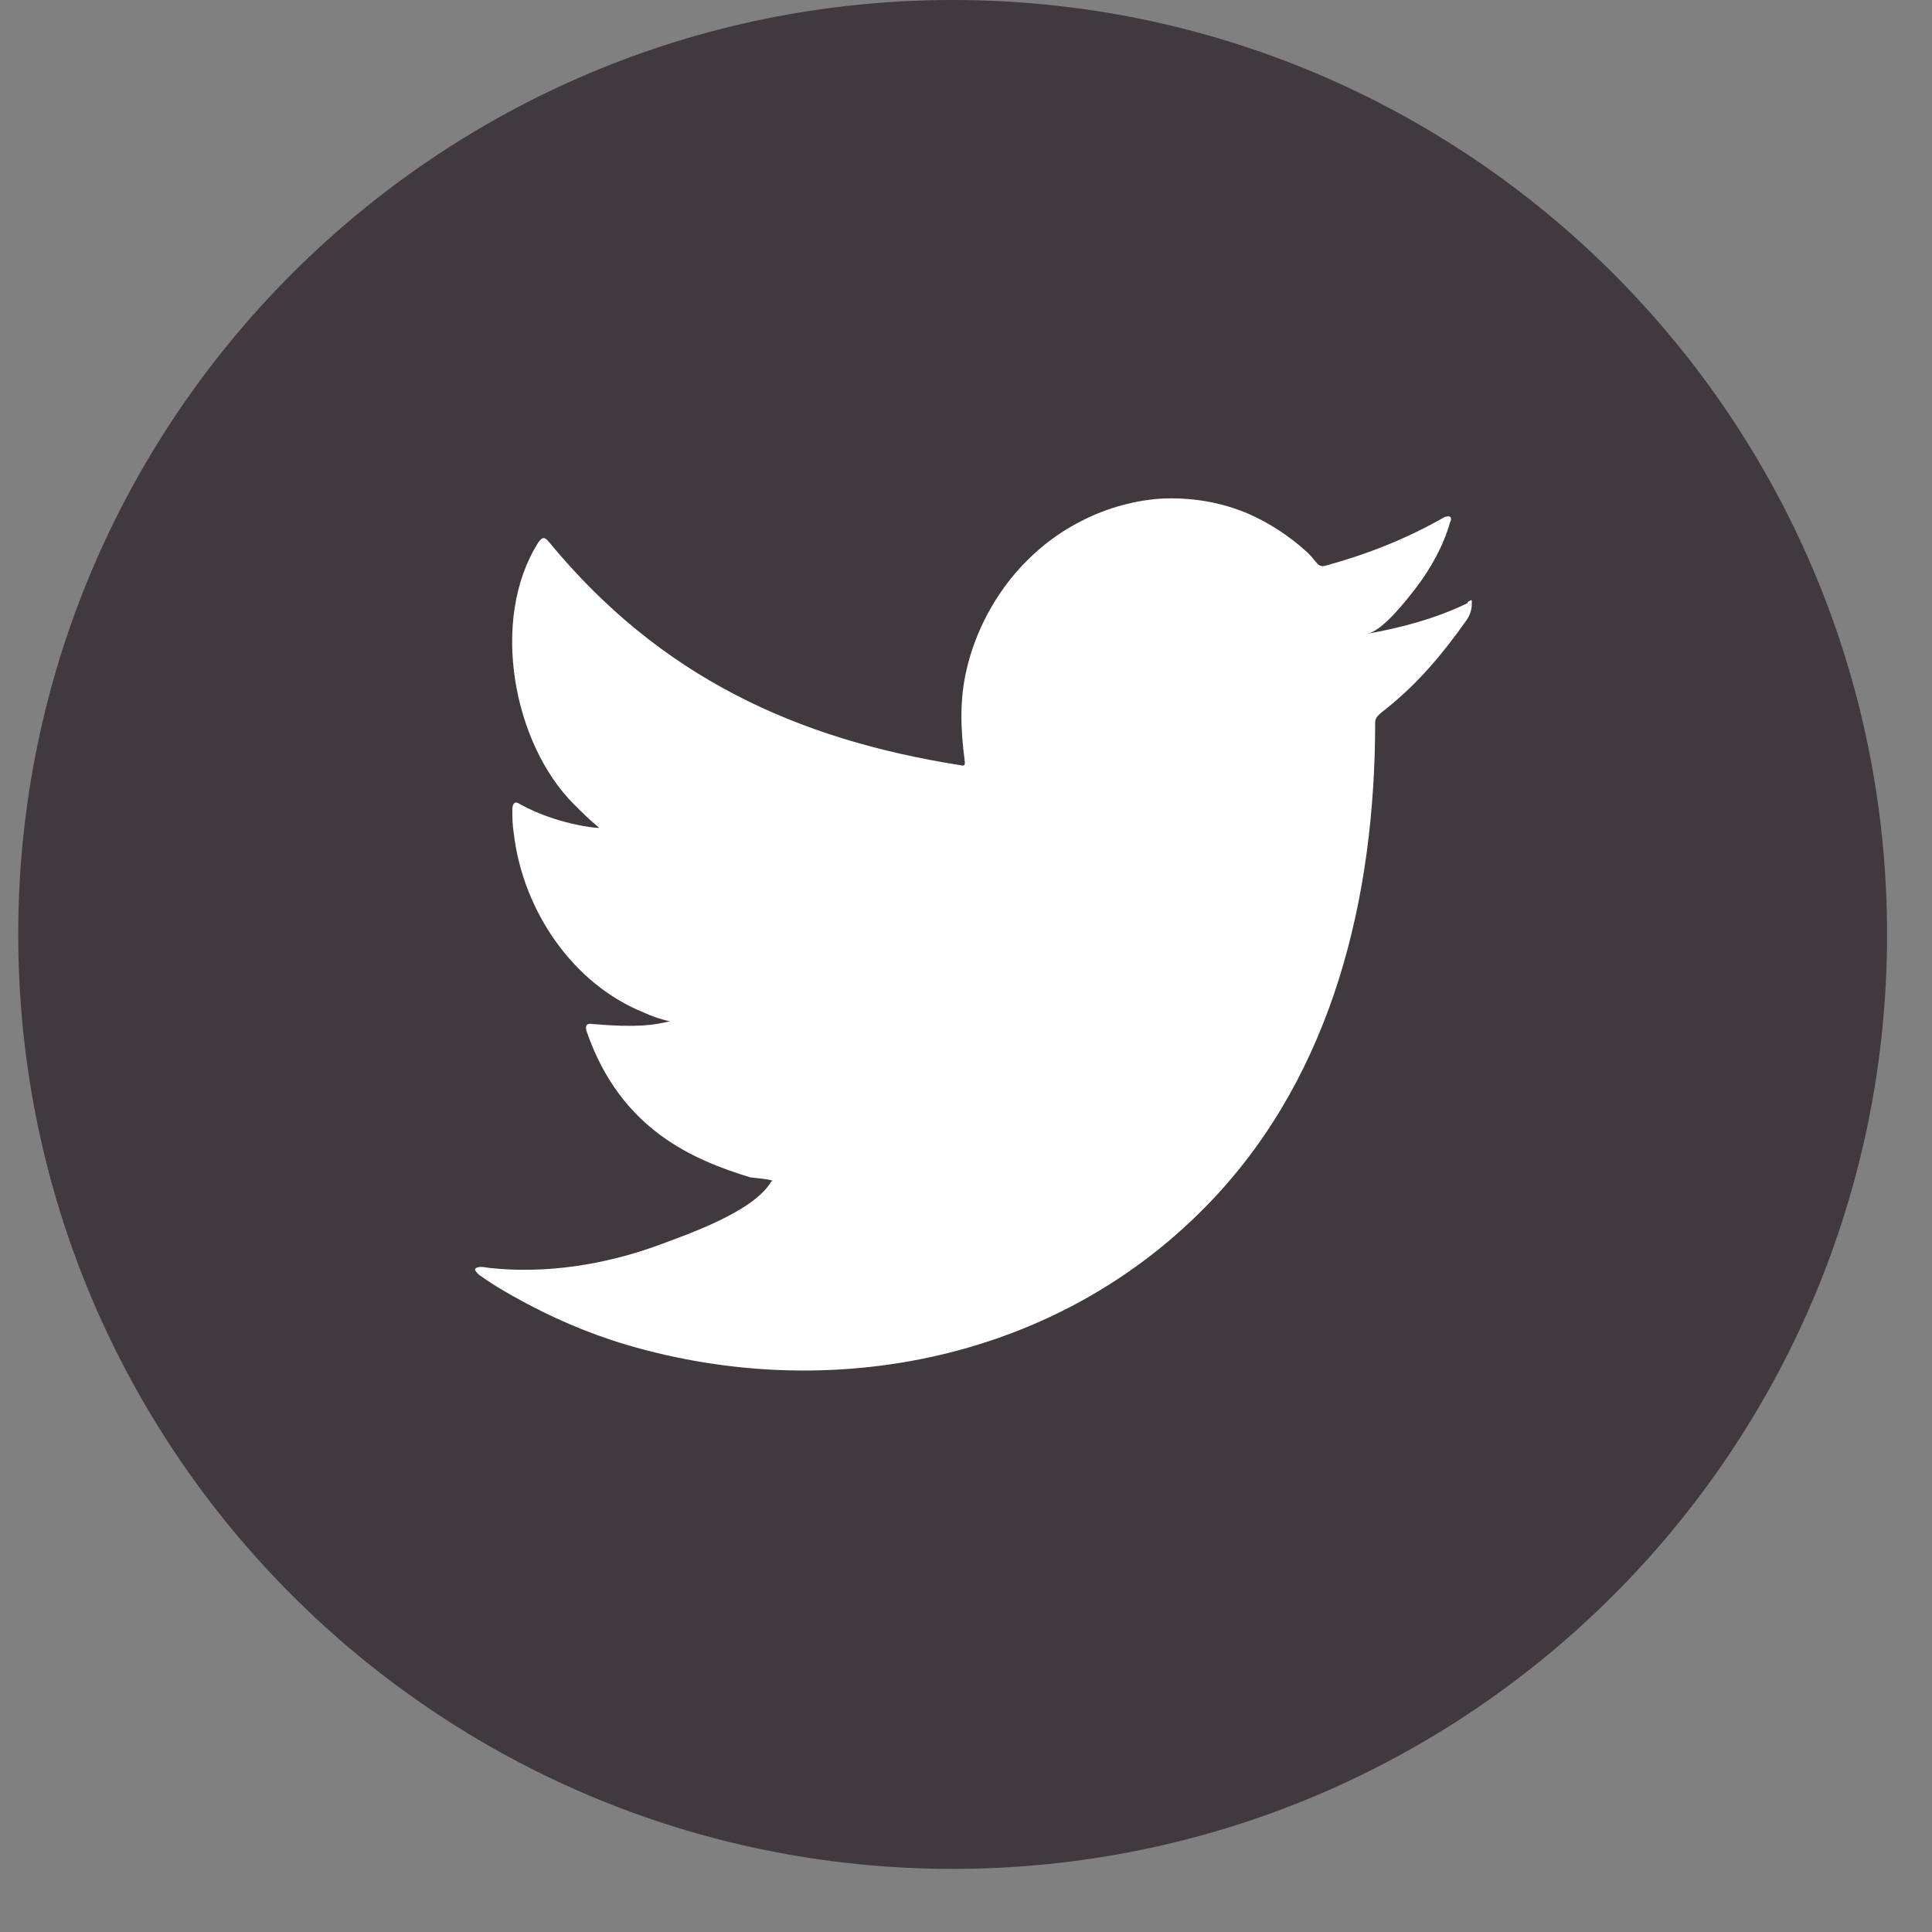 <svg width="27" height="27" viewBox="0 0 27 27" fill="none" xmlns="http://www.w3.org/2000/svg">
<rect x="0" y="0" width="27" height="27" fill="#808080" stroke="none"/>
<path d="M13.314 26.118C20.526 26.118 26.372 20.271 26.372 13.059C26.372 5.847 20.526 0 13.314 0C6.102 0 0.255 5.847 0.255 13.059C0.255 20.271 6.102 26.118 13.314 26.118Z" fill="#40393E"/>
<path d="M20.511 8.428C20.07 8.643 19.579 8.774 19.102 8.858C19.326 8.82 19.658 8.382 19.796 8.206C19.998 7.937 20.171 7.63 20.265 7.299C20.28 7.276 20.287 7.238 20.265 7.223C20.236 7.207 20.215 7.223 20.193 7.223C19.658 7.53 19.109 7.745 18.524 7.906C18.473 7.921 18.437 7.906 18.408 7.875C18.358 7.814 18.314 7.76 18.264 7.714C18.018 7.491 17.751 7.315 17.455 7.184C17.065 7.015 16.638 6.946 16.212 6.969C15.8 7 15.396 7.123 15.035 7.322C14.666 7.522 14.341 7.806 14.081 8.144C13.814 8.497 13.611 8.912 13.51 9.35C13.409 9.772 13.424 10.194 13.481 10.625C13.489 10.694 13.481 10.709 13.424 10.694C11.126 10.333 9.226 9.457 7.68 7.584C7.615 7.499 7.579 7.499 7.521 7.584C6.842 8.659 7.174 10.394 8.02 11.239C8.135 11.354 8.251 11.469 8.374 11.569C8.33 11.577 7.767 11.515 7.268 11.239C7.203 11.193 7.167 11.216 7.16 11.3C7.16 11.415 7.16 11.523 7.181 11.654C7.312 12.744 8.02 13.758 8.995 14.149C9.11 14.203 9.241 14.249 9.363 14.272C9.139 14.326 8.915 14.364 8.28 14.311C8.2 14.295 8.171 14.334 8.2 14.418C8.677 15.8 9.71 16.215 10.483 16.453C10.584 16.469 10.693 16.469 10.794 16.499C10.794 16.507 10.779 16.507 10.772 16.522C10.519 16.937 9.623 17.244 9.212 17.398C8.46 17.674 7.637 17.805 6.842 17.72C6.712 17.697 6.69 17.705 6.654 17.72C6.618 17.743 6.654 17.774 6.69 17.812C6.849 17.928 7.015 18.027 7.181 18.12C7.687 18.404 8.215 18.634 8.764 18.796C11.61 19.633 14.818 19.018 16.949 16.76C18.625 14.986 19.218 12.544 19.218 10.095C19.218 10.002 19.326 9.949 19.384 9.895C19.817 9.549 20.171 9.127 20.496 8.666C20.569 8.559 20.569 8.467 20.569 8.428V8.413C20.569 8.374 20.569 8.382 20.511 8.413V8.428Z" fill="white"/>
</svg>
